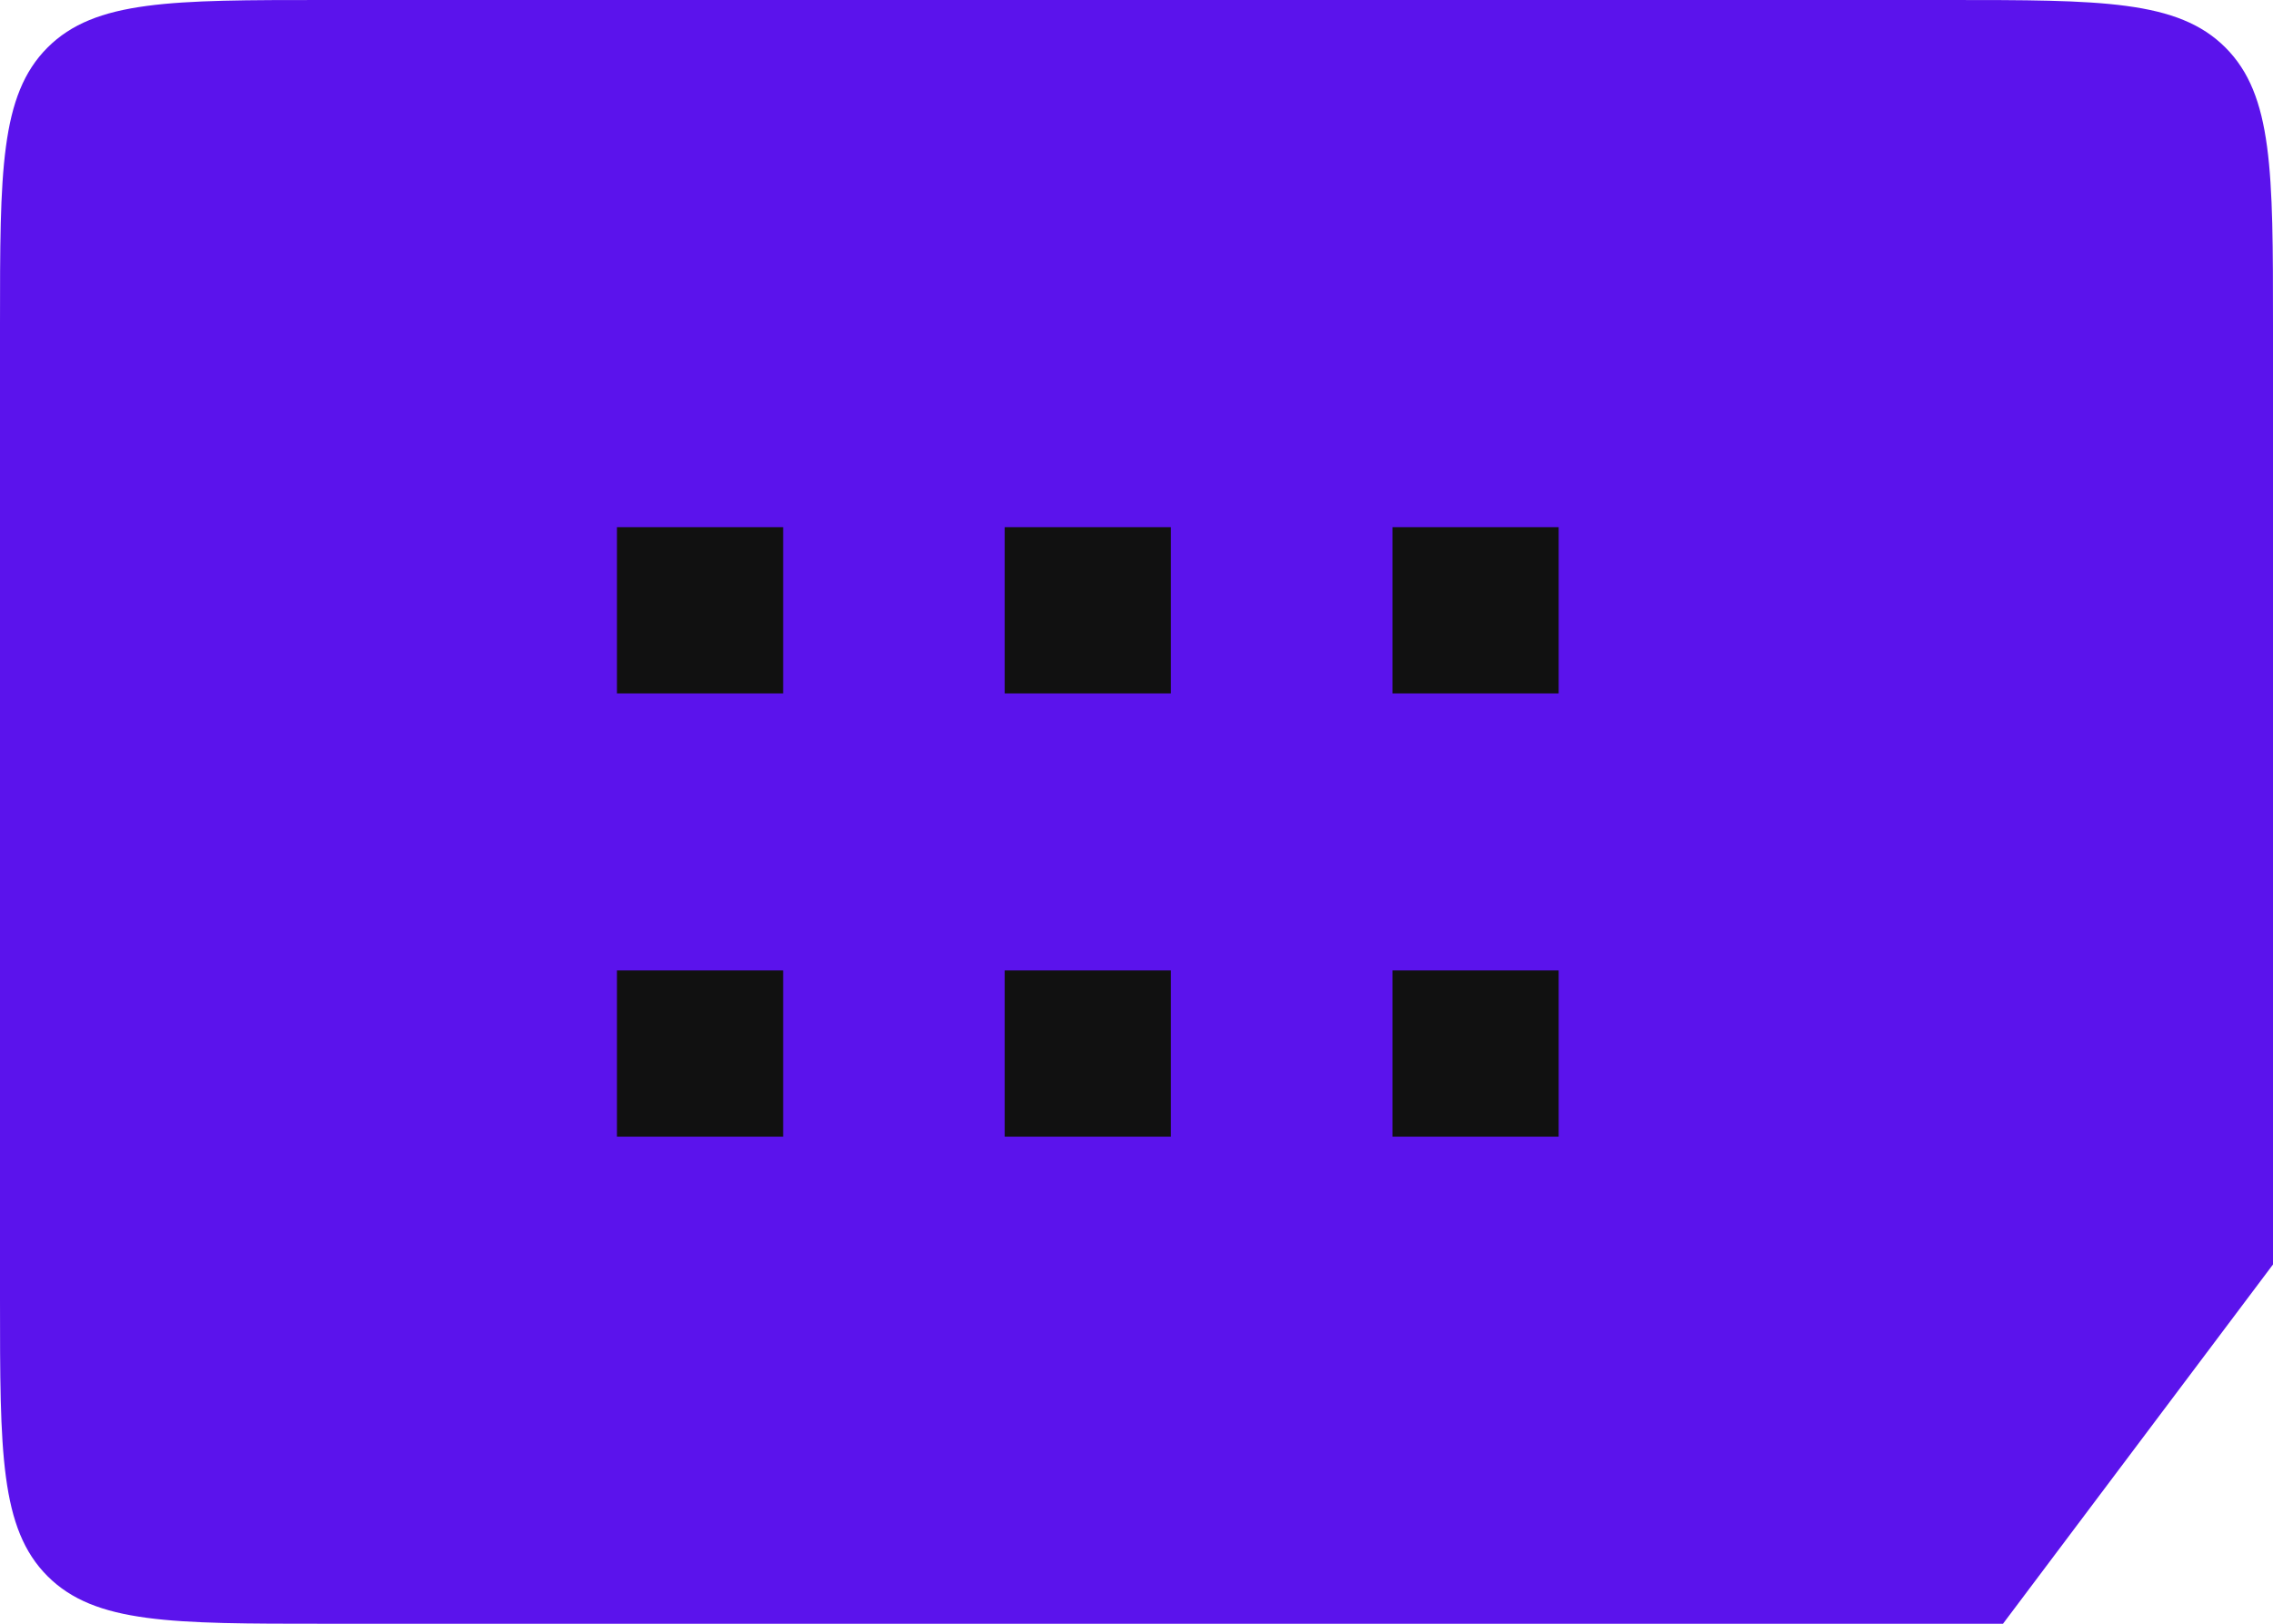 <svg width="70" height="50" viewBox="0 0 70 50" fill="none" xmlns="http://www.w3.org/2000/svg">
<path fill-rule="evenodd" clip-rule="evenodd" d="M1.464 1.464C0 2.929 0 5.286 0 10V40C0 44.714 0 47.071 1.464 48.535C2.929 50 5.286 50 10 50H61.685L70 38.937V10C70 5.286 70 2.929 68.535 1.464C67.071 0 64.714 0 60 0H10C5.286 0 2.929 0 1.464 1.464Z" fill="#5B13EC"/>
<rect x="19" y="16.234" width="5.118" height="5.118" fill="#111111"/>
<rect x="30.941" y="16.234" width="5.118" height="5.118" fill="#111111"/>
<rect x="42.883" y="16.234" width="5.118" height="5.118" fill="#111111"/>
<rect x="19" y="29.883" width="5.118" height="5.118" fill="#111111"/>
<rect x="30.941" y="29.883" width="5.118" height="5.118" fill="#111111"/>
<rect x="42.883" y="29.883" width="5.118" height="5.118" fill="#111111"/>
</svg>
